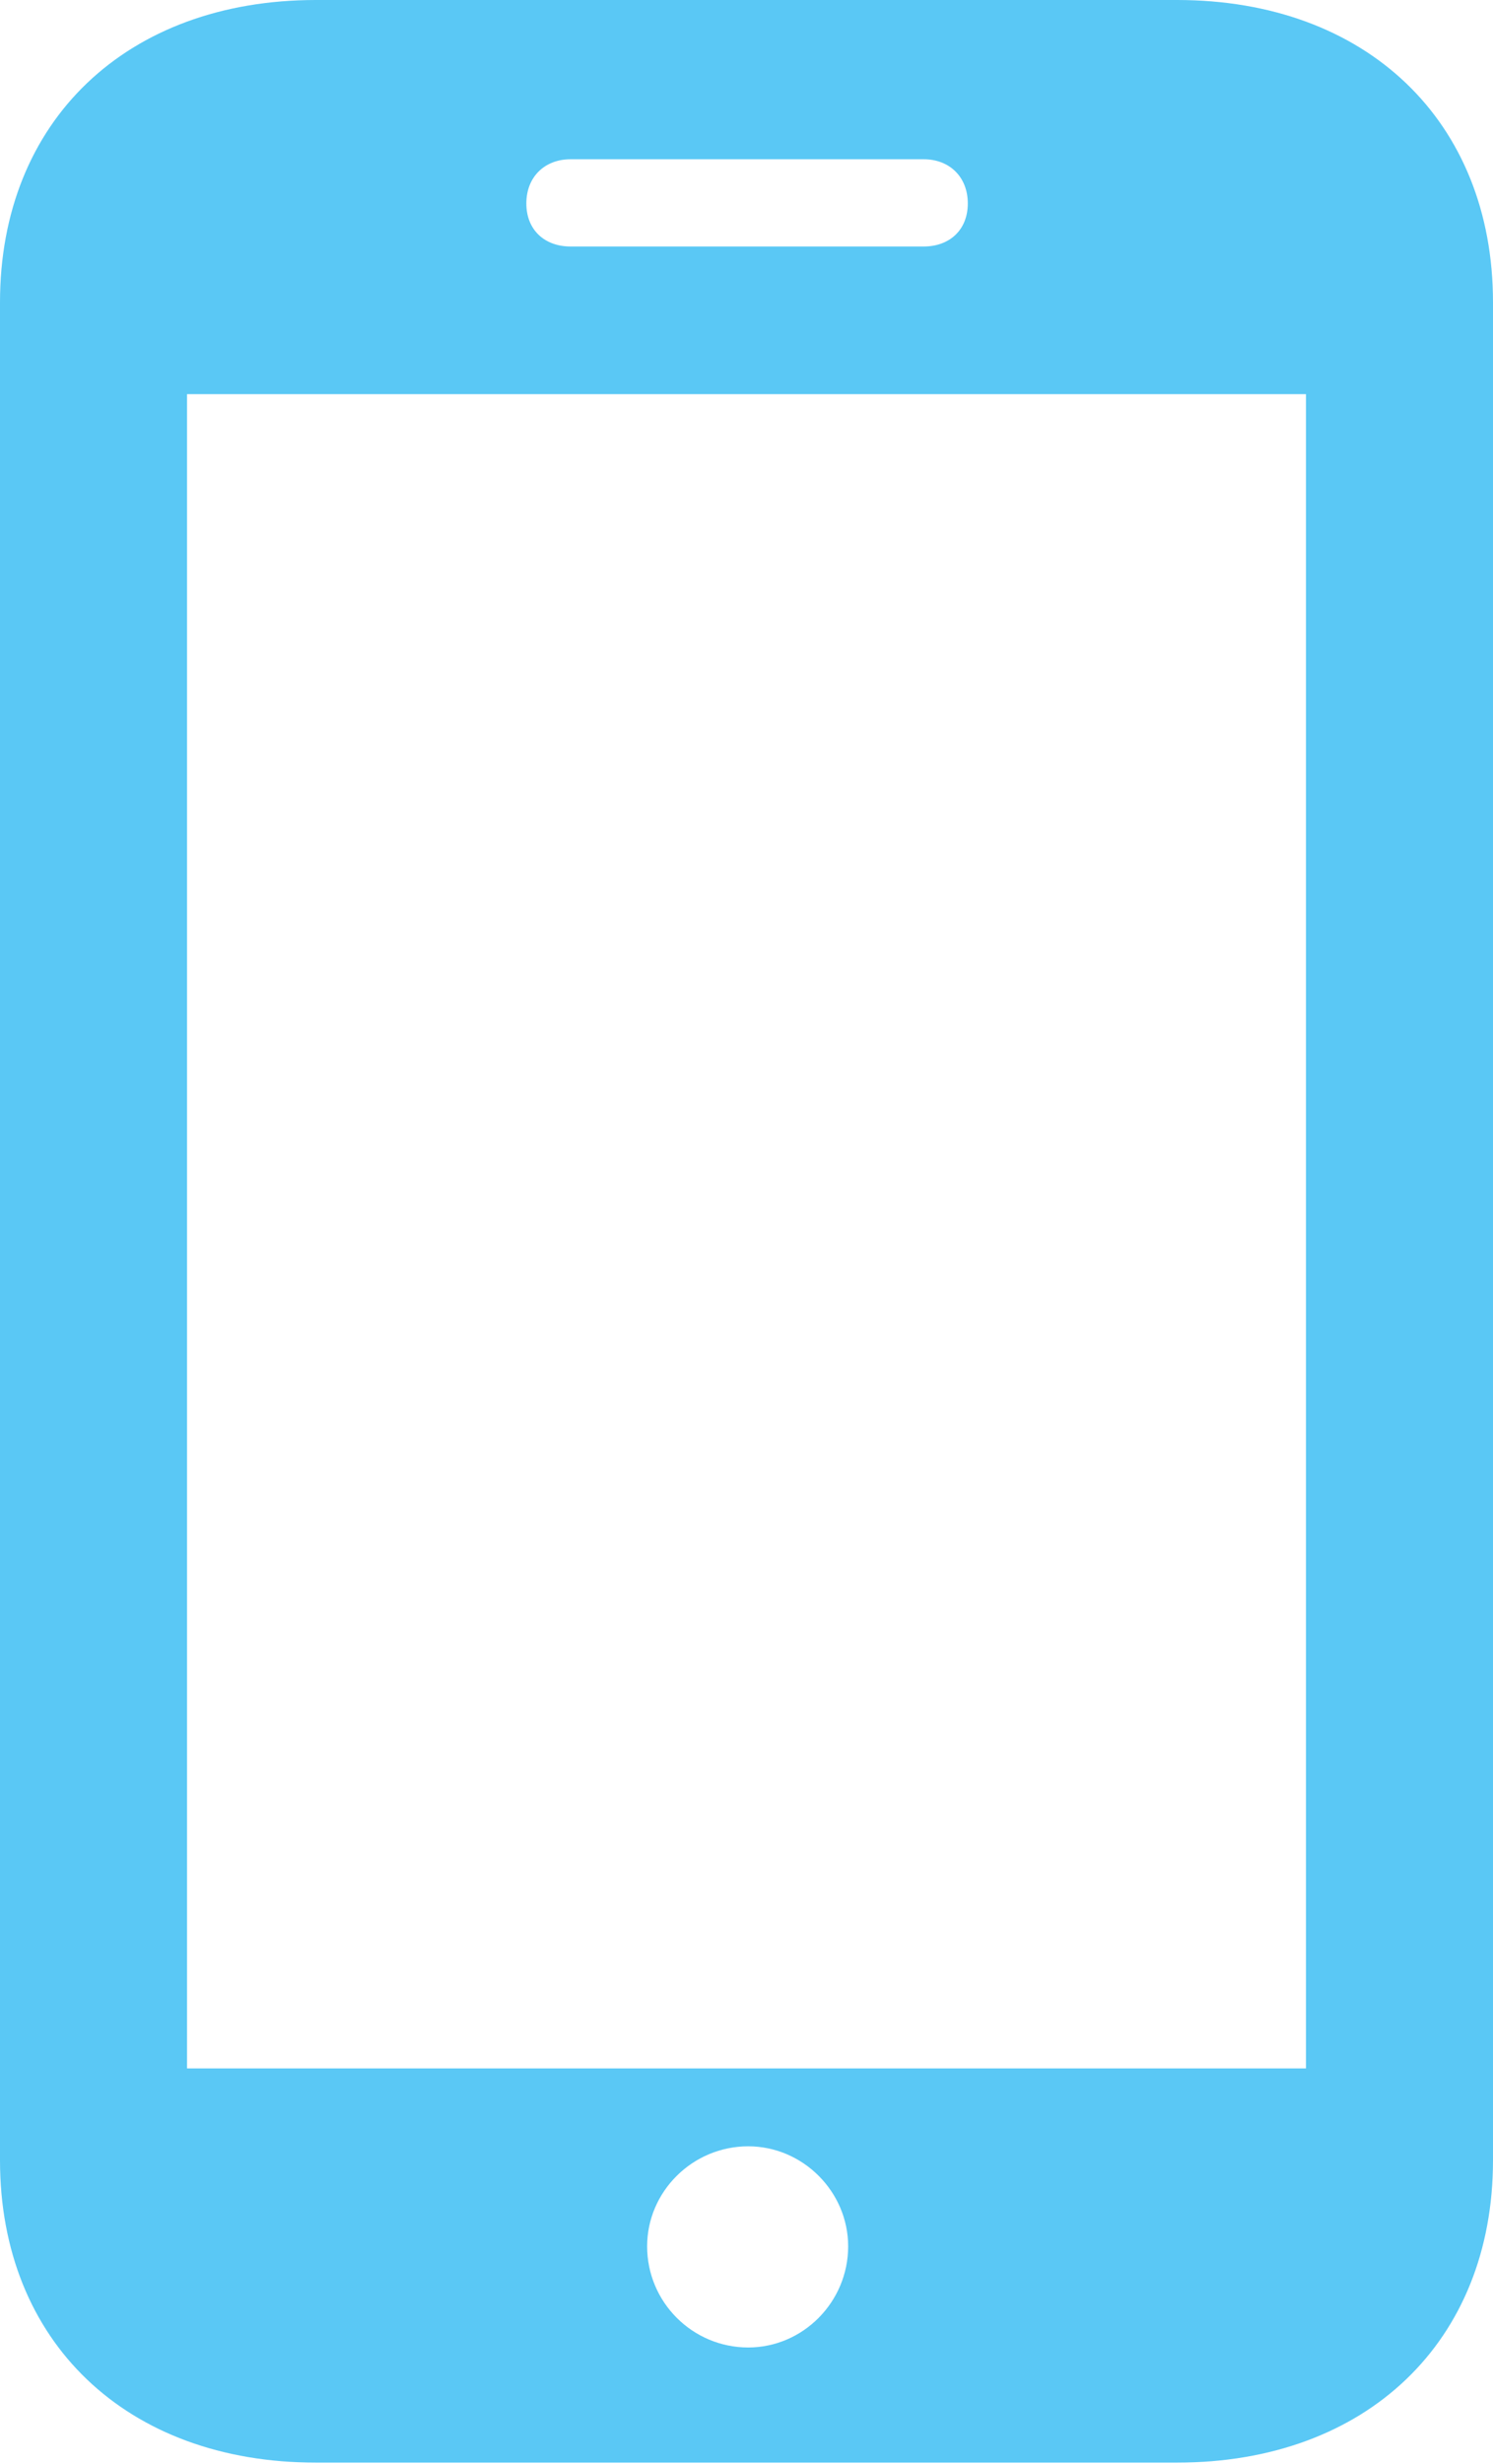 <?xml version="1.0" encoding="UTF-8"?>
<!--Generator: Apple Native CoreSVG 175.5-->
<!DOCTYPE svg
PUBLIC "-//W3C//DTD SVG 1.1//EN"
       "http://www.w3.org/Graphics/SVG/1.1/DTD/svg11.dtd">
<svg version="1.1" xmlns="http://www.w3.org/2000/svg" xmlns:xlink="http://www.w3.org/1999/xlink" width="15.686" height="25.867">
 <g>
  <rect height="25.867" opacity="0" width="15.686" x="0" y="0"/>
  <path d="M0 22.681C0 24.585 1.331 25.855 3.32 25.855L12.366 25.855C14.355 25.855 15.686 24.585 15.686 22.681L15.686 3.174C15.686 1.27 14.355 0 12.366 0L3.32 0C1.331 0 0 1.27 0 3.174ZM1.965 21.716L1.965 4.138L13.721 4.138L13.721 21.716ZM7.861 24.646C7.275 24.646 6.799 24.17 6.799 23.584C6.799 23.01 7.275 22.534 7.861 22.534C8.435 22.534 8.911 23.01 8.911 23.584C8.911 24.17 8.435 24.646 7.861 24.646ZM5.53 2.136C5.53 1.855 5.725 1.672 5.994 1.672L9.705 1.672C9.973 1.672 10.168 1.855 10.168 2.136C10.168 2.417 9.973 2.588 9.705 2.588L5.994 2.588C5.725 2.588 5.53 2.417 5.53 2.136Z" fill="#5ac8f5"/>
 </g>
</svg>
